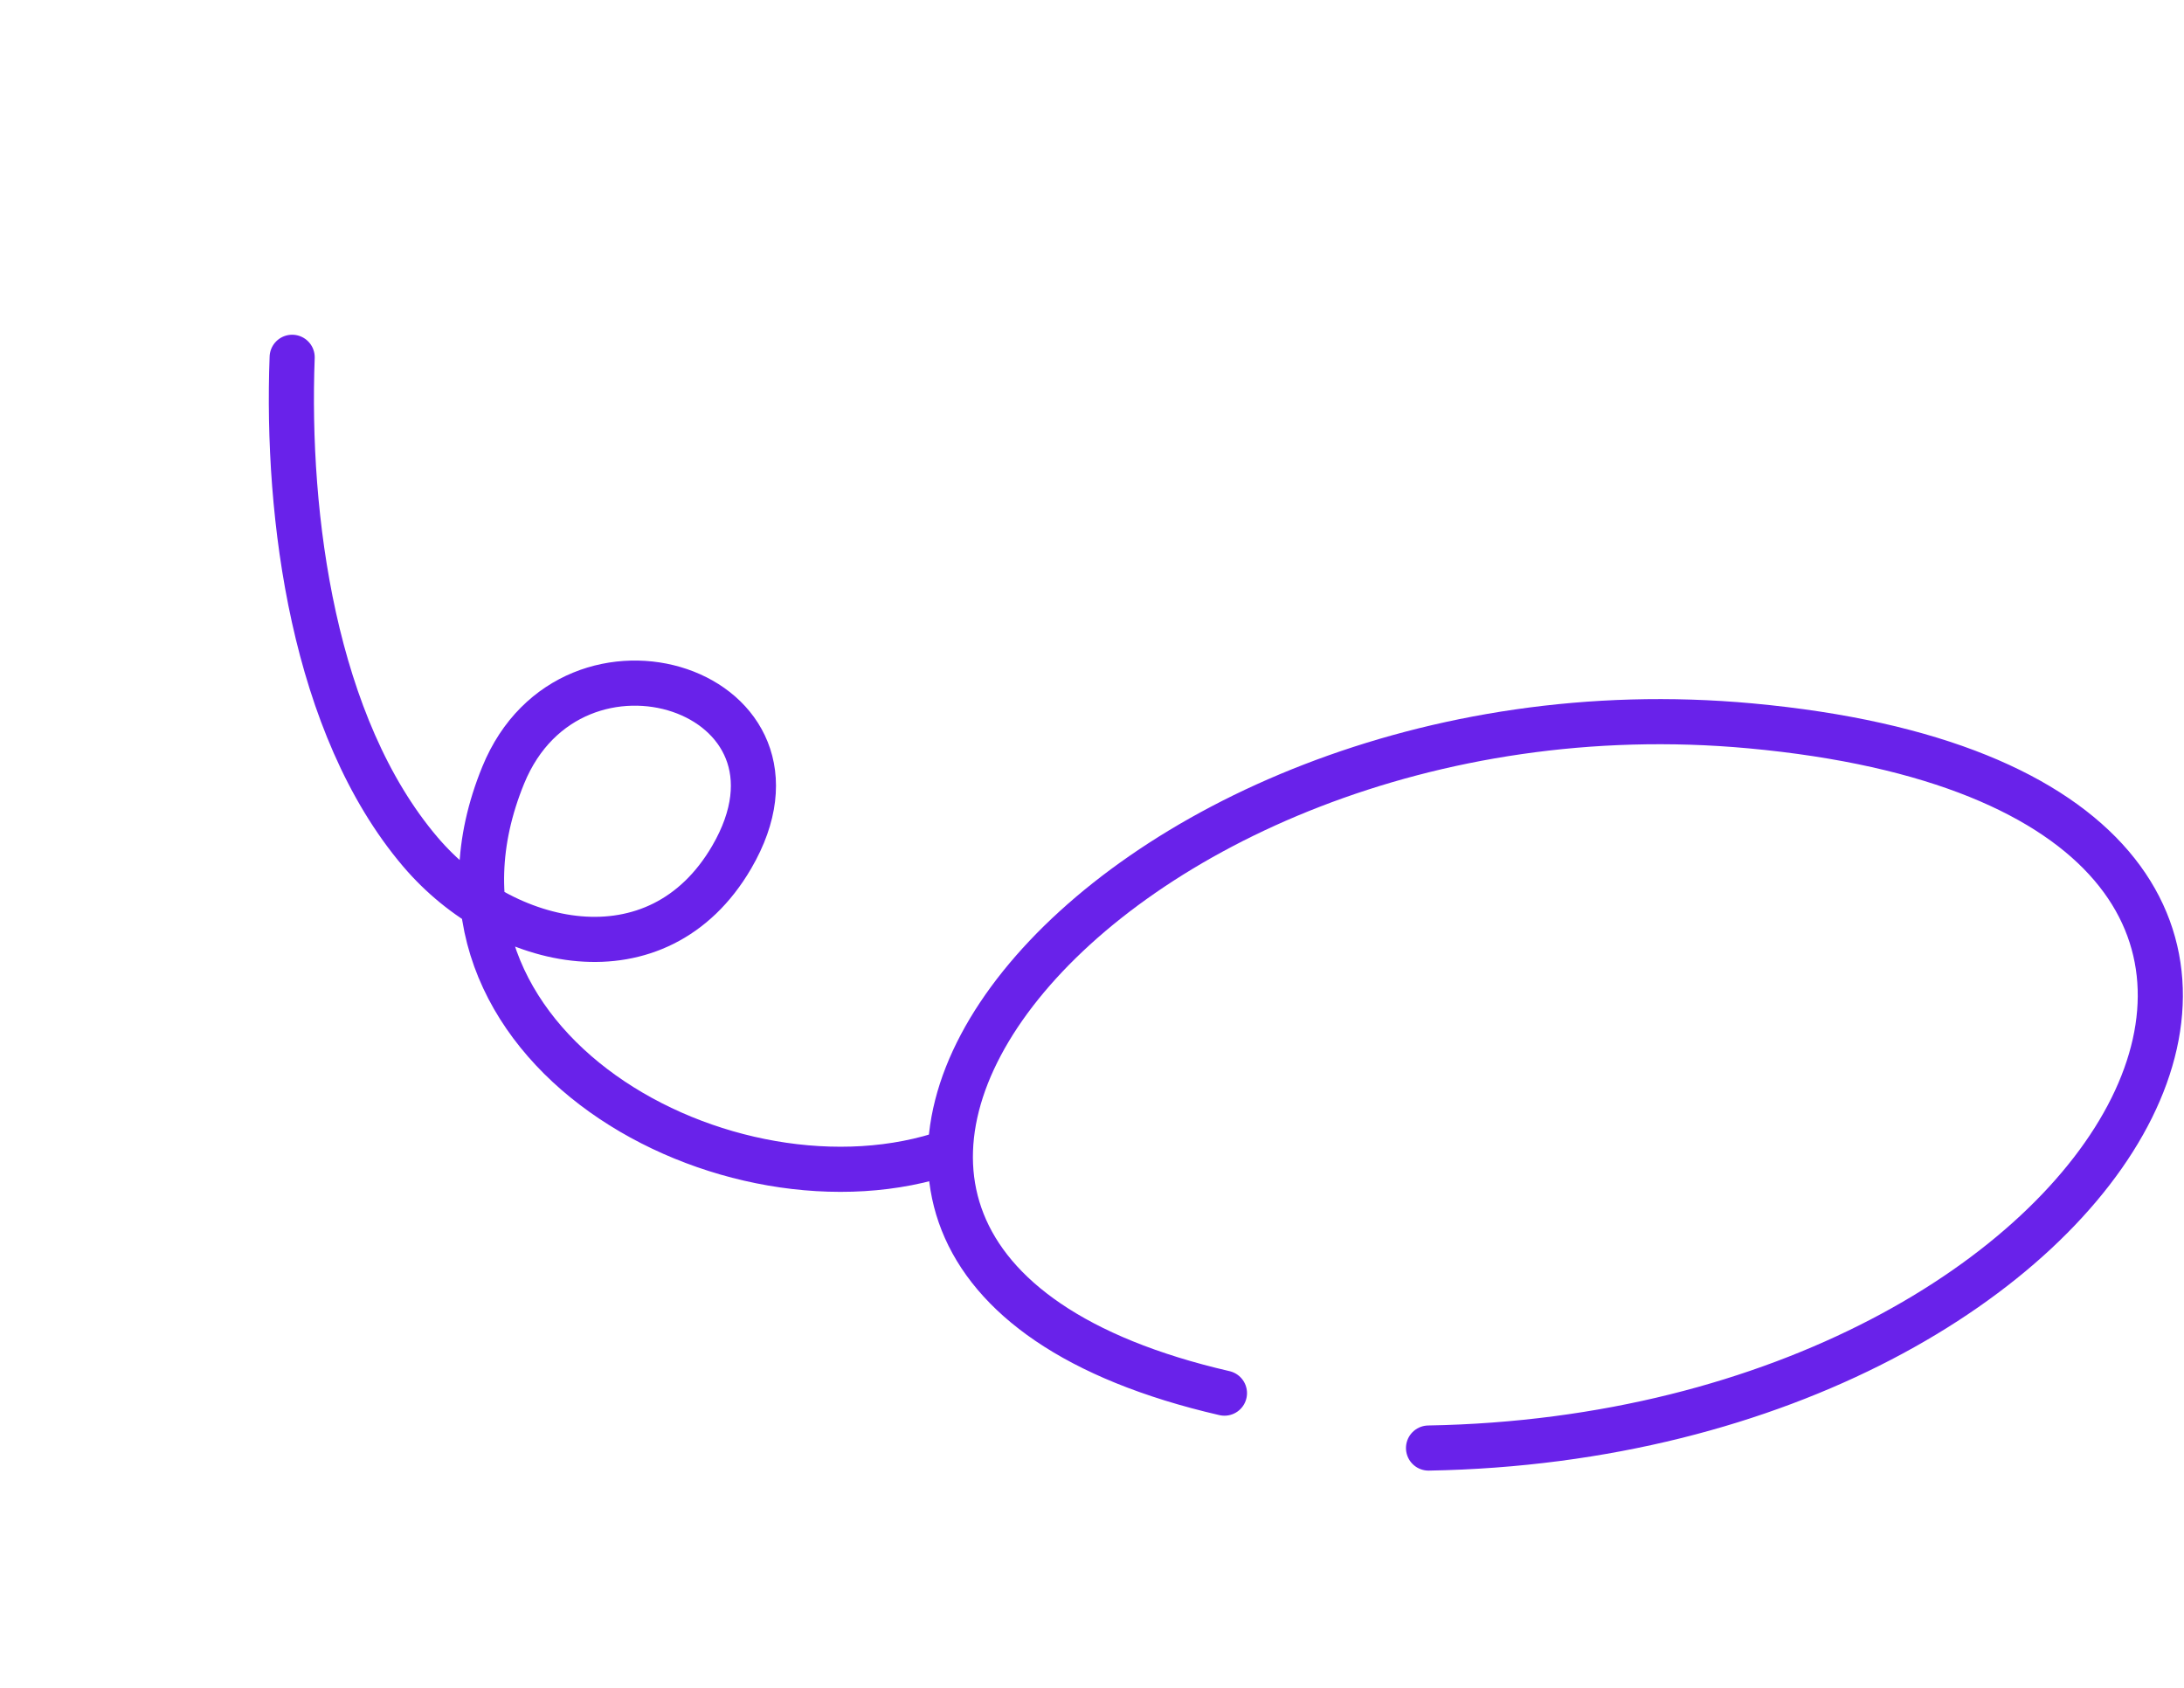 <svg width="242" height="187" fill="none" xmlns="http://www.w3.org/2000/svg"><path d="M158.289 160.432c78.31-1.375 117.579-72.454 35.694-80.01-71.427-6.593-124.856 58.587-58.307 73.927" stroke="#6922EA" stroke-width="5" stroke-miterlimit="1.5" stroke-linecap="round" stroke-linejoin="round"/><path d="M105.246 127.592c-24.344 8.52-61.741-11.75-49.486-41.711 7.625-18.639 36.108-9.411 25.312 9.094-8.189 14.036-25.28 10.253-34.507-.609-11.825-13.92-14.856-37.05-14.193-54.78" stroke="#6922EA" stroke-width="5" stroke-miterlimit="1.5" stroke-linecap="round" stroke-linejoin="round"/></svg>